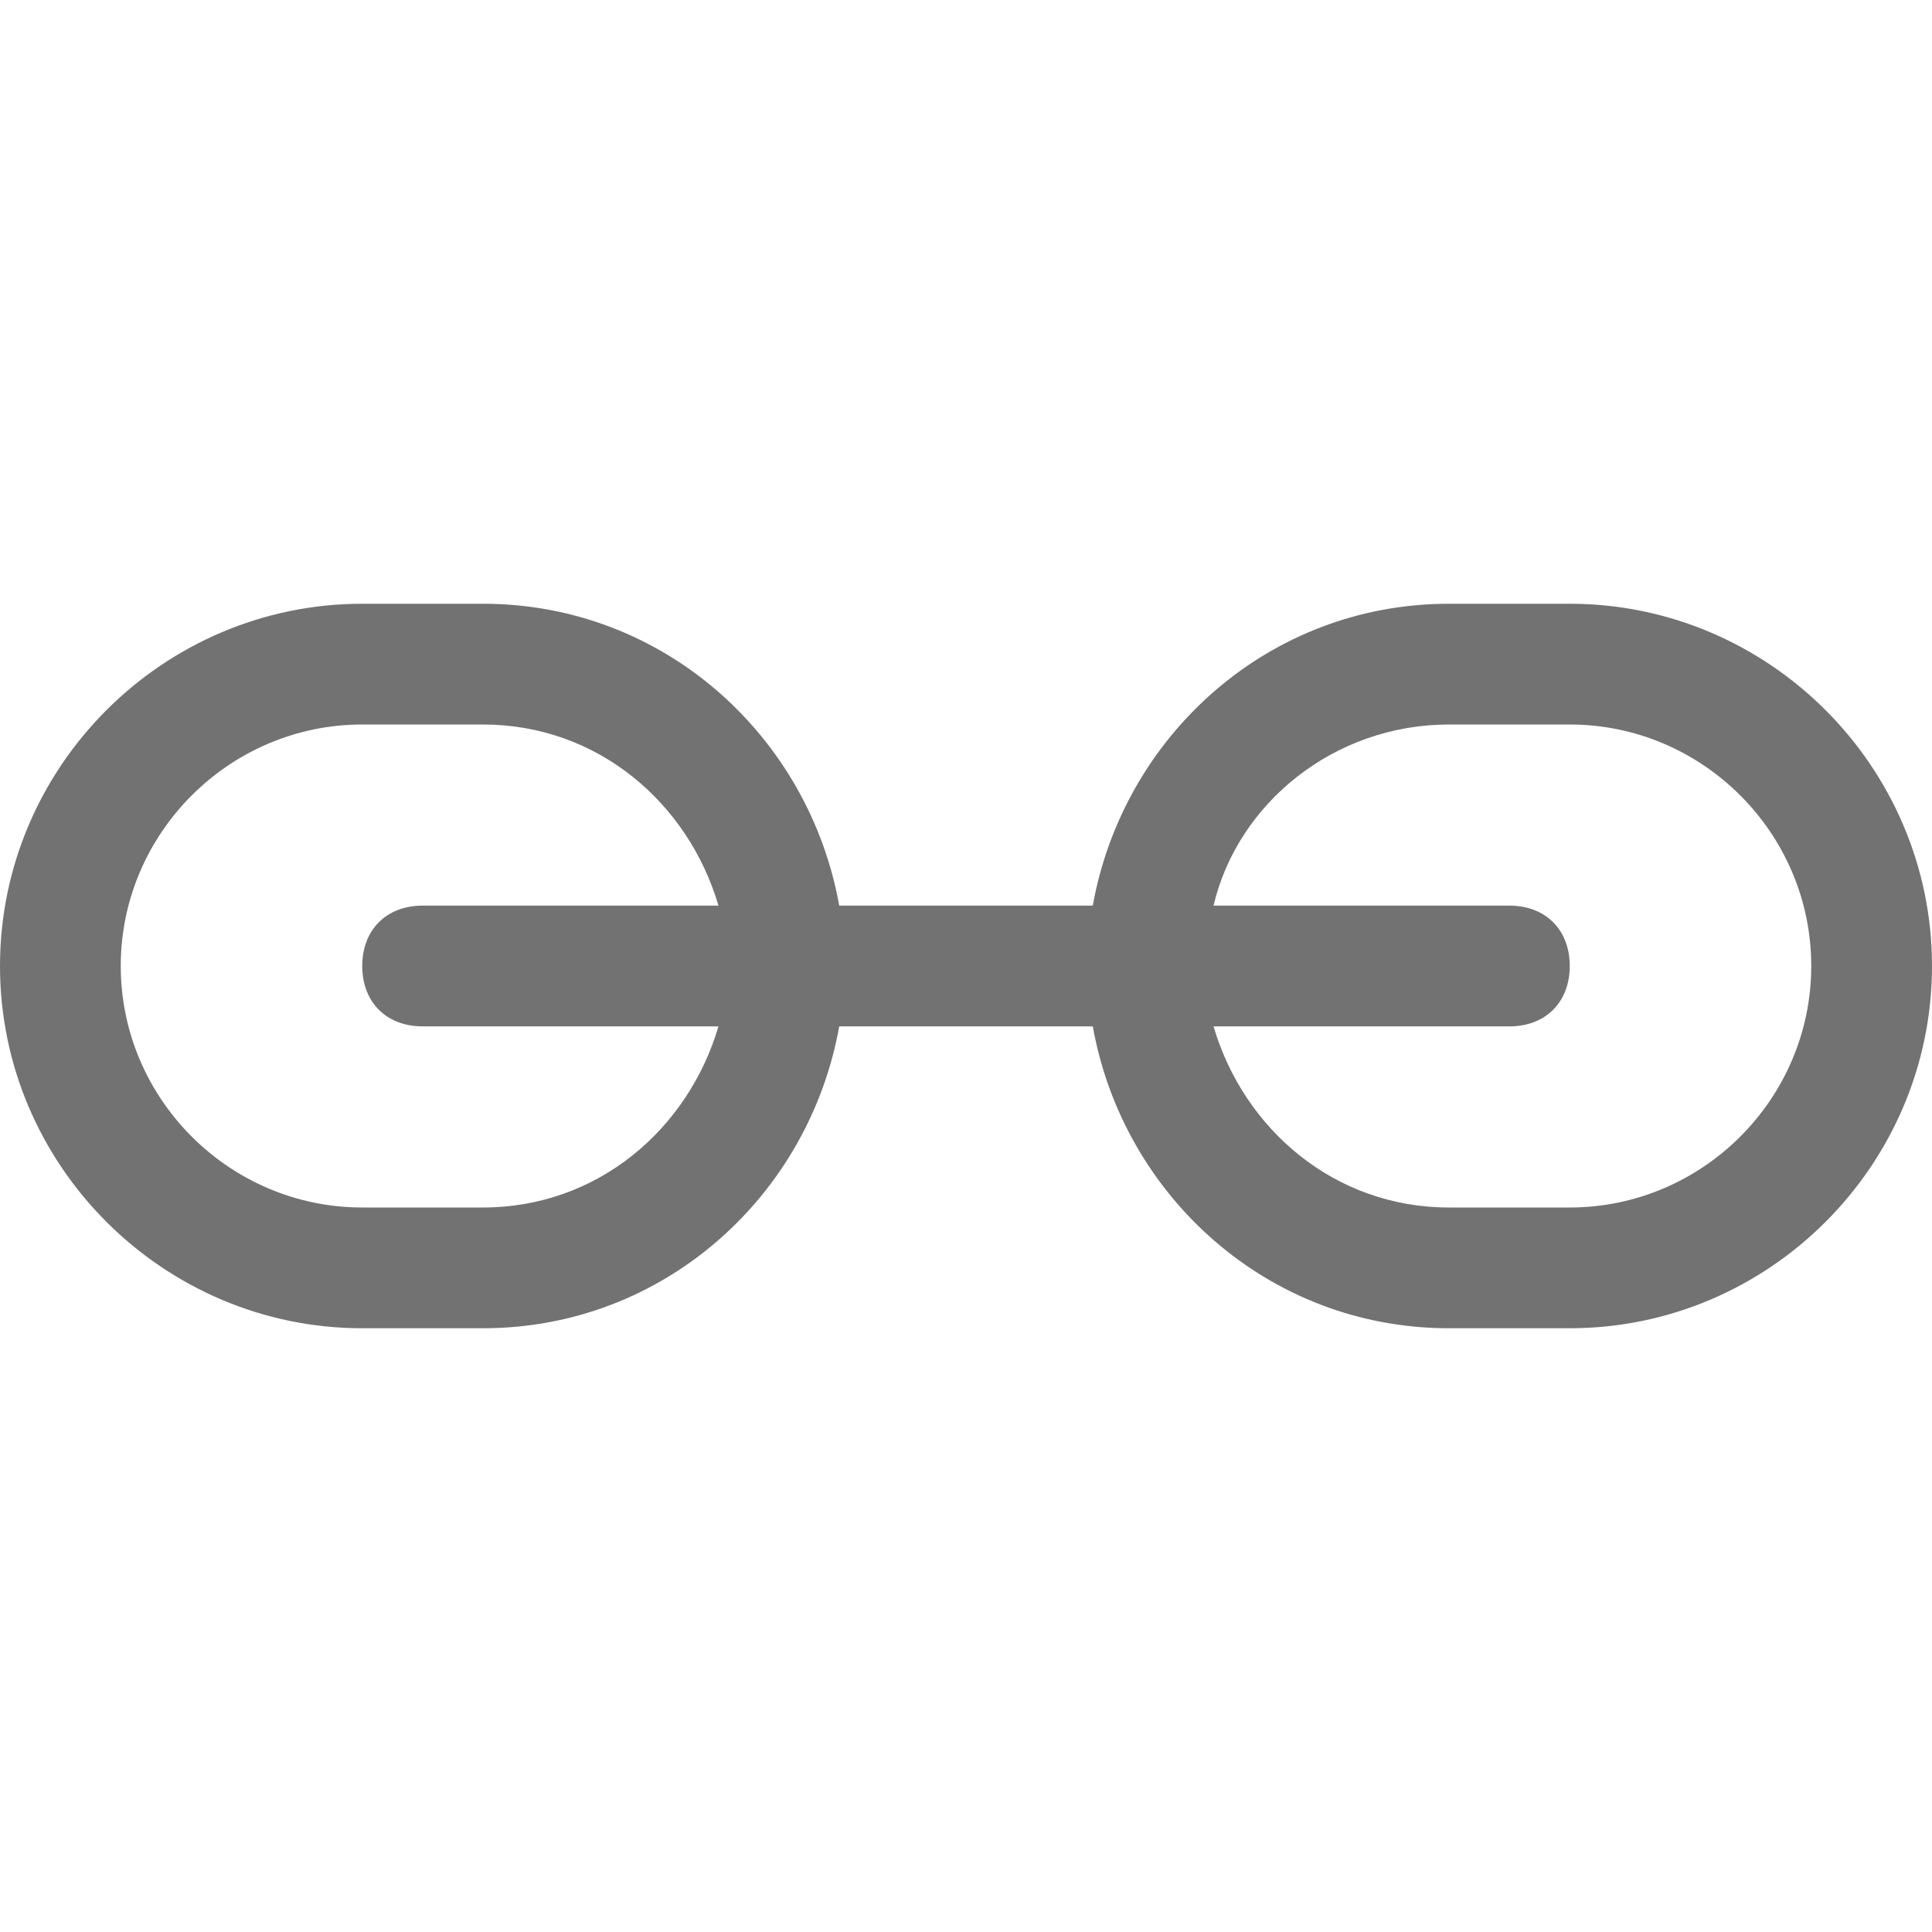 <?xml version="1.0" encoding="utf-8"?>
<!-- Generator: Adobe Illustrator 21.1.0, SVG Export Plug-In . SVG Version: 6.00 Build 0)  -->
<svg version="1.1" id="Layer_1" xmlns="http://www.w3.org/2000/svg" xmlns:xlink="http://www.w3.org/1999/xlink" x="0px" y="0px"
	 viewBox="0 0 32 32" style="enable-background:new 0 0 32 32;" xml:space="preserve">
<style type="text/css">
	.Black{fill:#727272;}
</style>
<path class="Black" d="M26,10h-2c-3,0-5.4,2.2-5.9,5h-4.2c-0.5-2.8-2.9-5-5.9-5H6c-3.3,0-6,2.7-6,6s2.7,6,6,6h2c3,0,5.4-2.2,5.9-5
	h4.2c0.5,2.8,2.9,5,5.9,5h2c3.3,0,6-2.7,6-6S29.3,10,26,10z M8,20H6c-2.2,0-4-1.8-4-4c0-2.2,1.8-4,4-4h2c1.9,0,3.4,1.3,3.9,3H7
	c-0.6,0-1,0.4-1,1c0,0.6,0.4,1,1,1h4.9C11.4,18.7,9.9,20,8,20z M26,20h-2c-1.9,0-3.4-1.3-3.9-3H25c0.6,0,1-0.4,1-1c0-0.6-0.4-1-1-1
	h-4.9c0.4-1.7,2-3,3.9-3h2c2.2,0,4,1.8,4,4C30,18.2,28.2,20,26,20z"/>
</svg>
